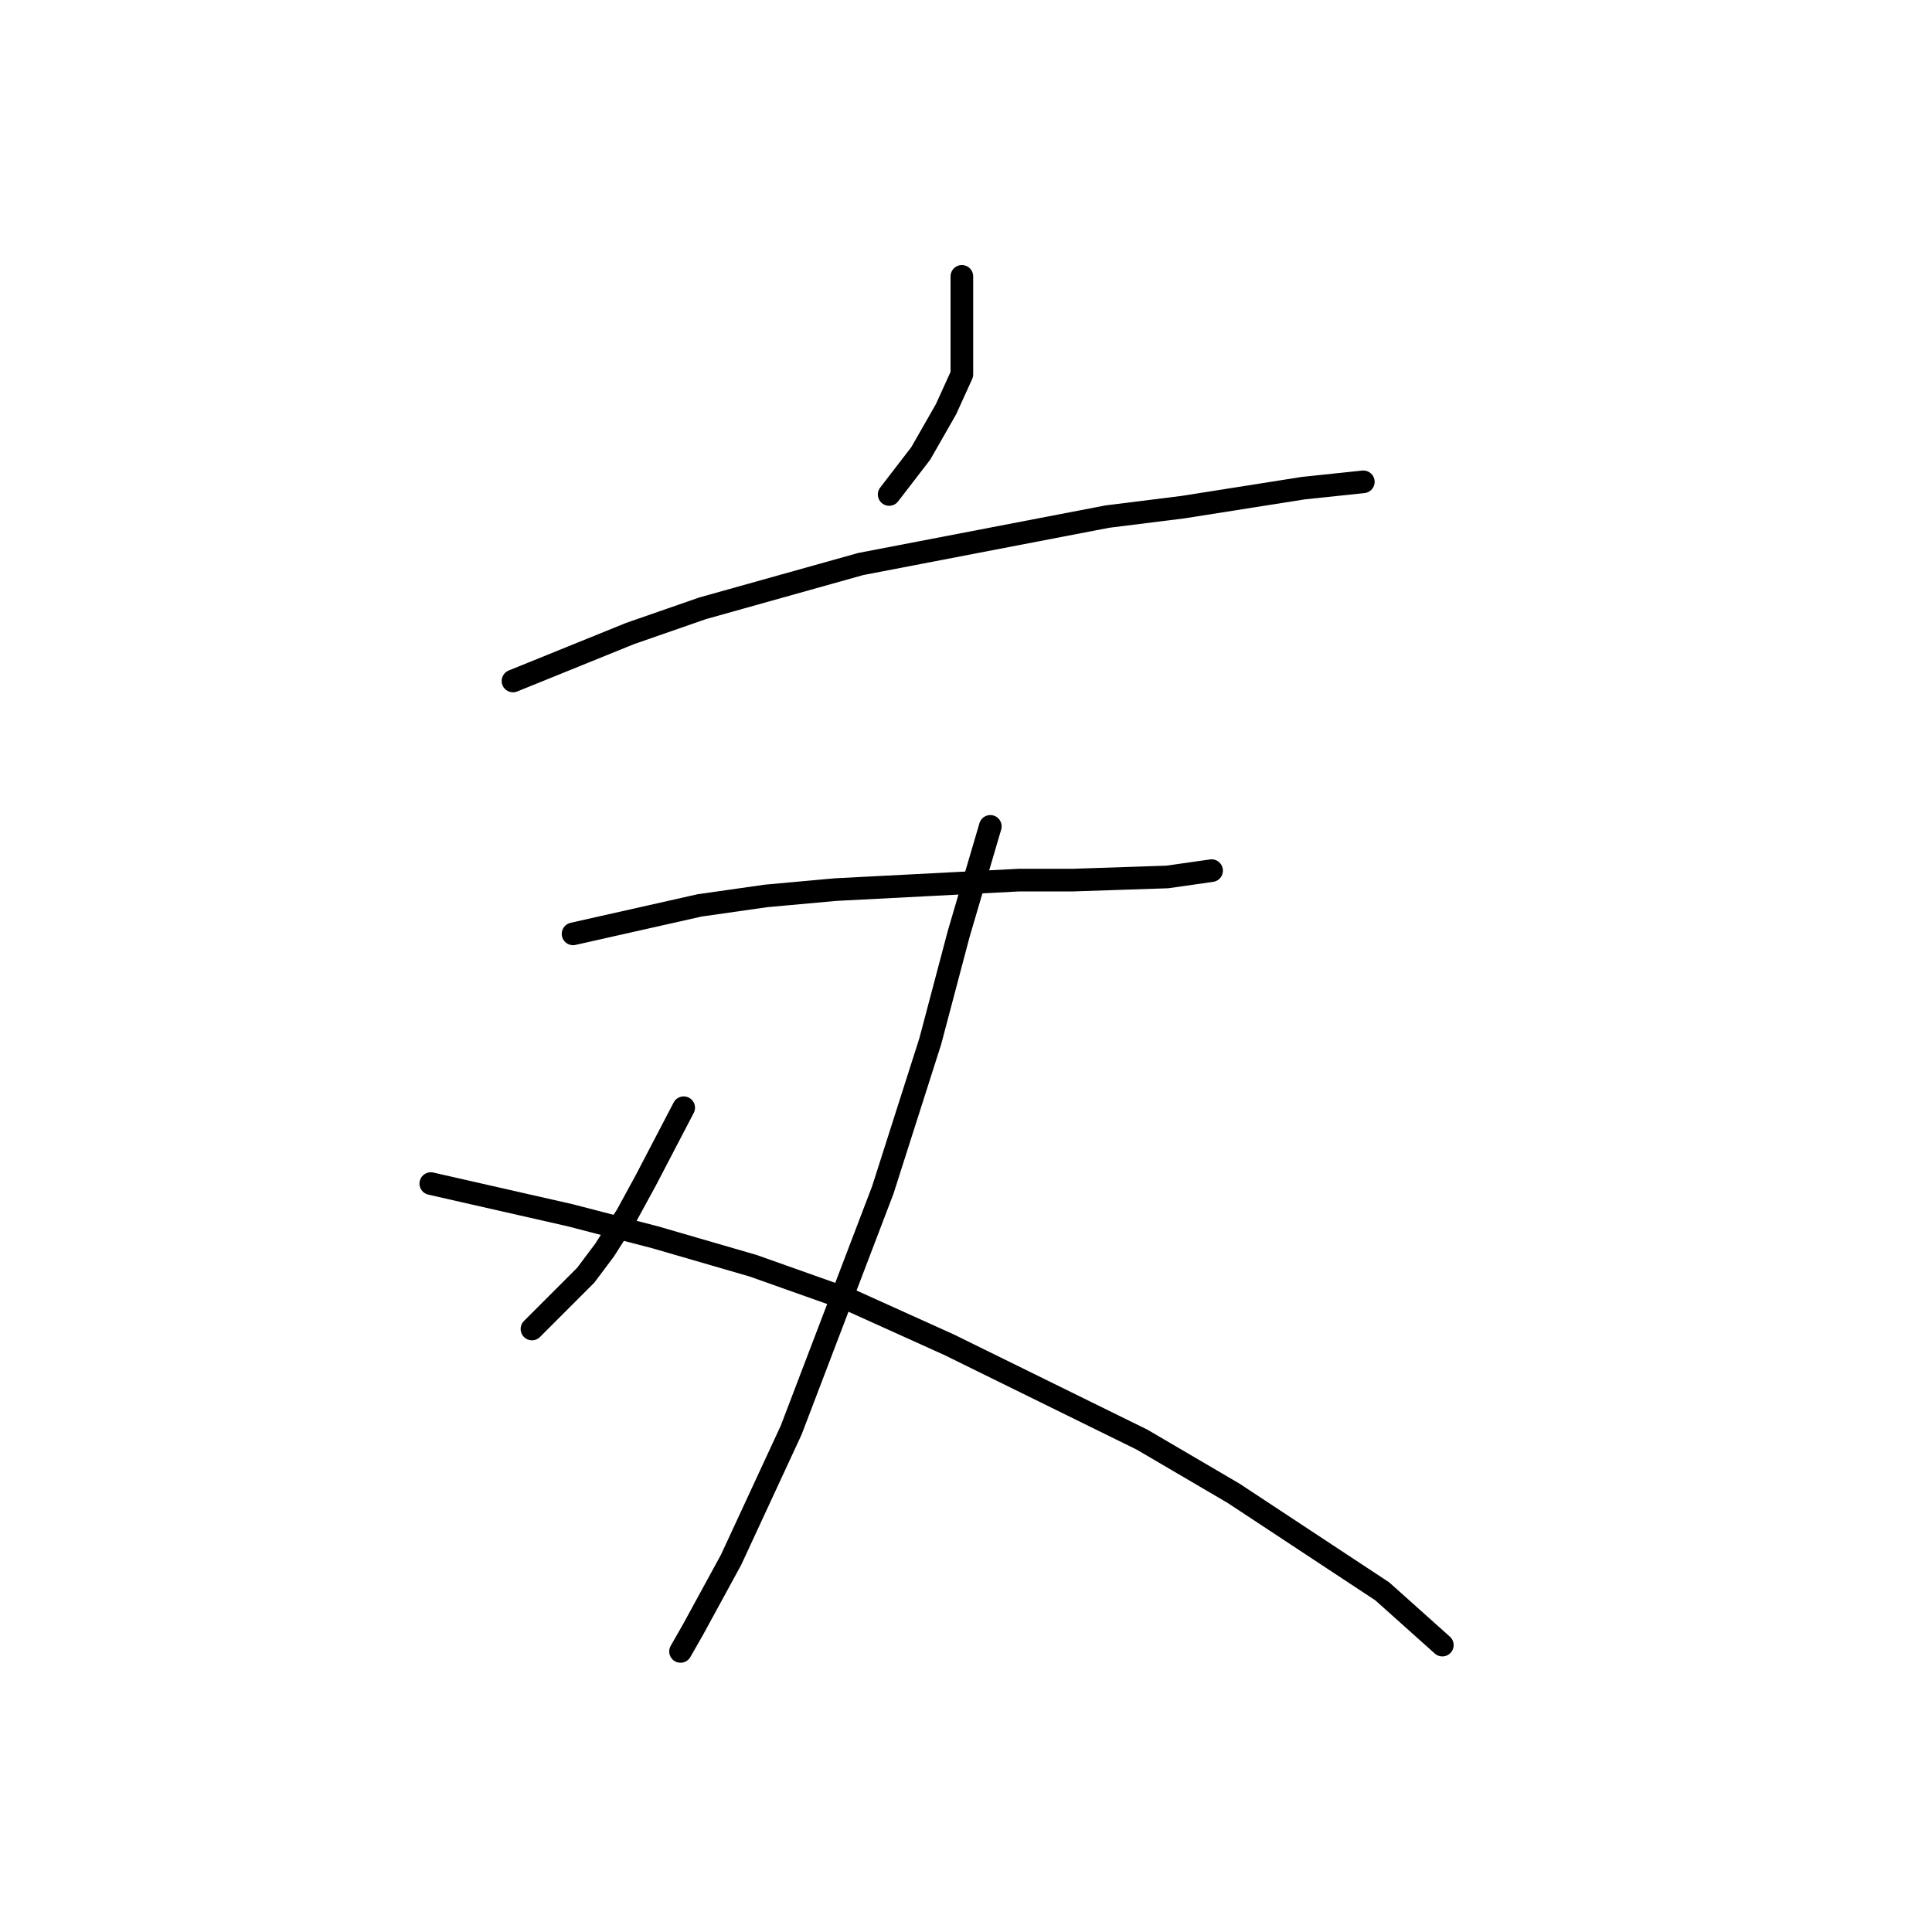<?xml version="1.0" standalone="no"?>
    <svg width="256" height="256" xmlns="http://www.w3.org/2000/svg" version="1.1">
    <polyline stroke="black" stroke-width="3" stroke-linecap="round" fill="transparent" stroke-linejoin="round" points="127.452 36.62 127.452 49.604 125.358 54.212 122.007 60.076 117.818 65.521 117.818 65.521 " />
        <polyline stroke="black" stroke-width="3" stroke-linecap="round" fill="transparent" stroke-linejoin="round" points="67.974 90.233 83.472 83.951 93.106 80.6 114.048 74.736 146.719 68.453 156.772 67.196 172.688 64.683 180.647 63.845 180.647 63.845 " />
        <polyline stroke="black" stroke-width="3" stroke-linecap="round" fill="transparent" stroke-linejoin="round" points="75.933 123.742 92.687 119.972 101.483 118.716 110.698 117.878 134.991 116.621 142.112 116.621 154.677 116.202 160.542 115.365 160.542 115.365 " />
        <polyline stroke="black" stroke-width="3" stroke-linecap="round" fill="transparent" stroke-linejoin="round" points="131.222 109.501 127.033 123.742 123.263 137.983 116.98 157.669 104.834 189.502 96.875 206.675 91.849 215.89 90.174 218.822 90.174 218.822 " />
        <polyline stroke="black" stroke-width="3" stroke-linecap="round" fill="transparent" stroke-linejoin="round" points="90.592 146.779 85.566 156.413 83.053 161.02 80.121 165.628 77.608 168.978 70.487 176.099 70.487 176.099 " />
        <polyline stroke="black" stroke-width="3" stroke-linecap="round" fill="transparent" stroke-linejoin="round" points="57.084 156.832 75.514 161.02 86.823 163.952 99.807 167.722 112.792 172.329 125.776 178.193 151.327 190.759 163.474 197.879 183.16 210.864 191.118 217.985 191.118 217.985 " />
        </svg>